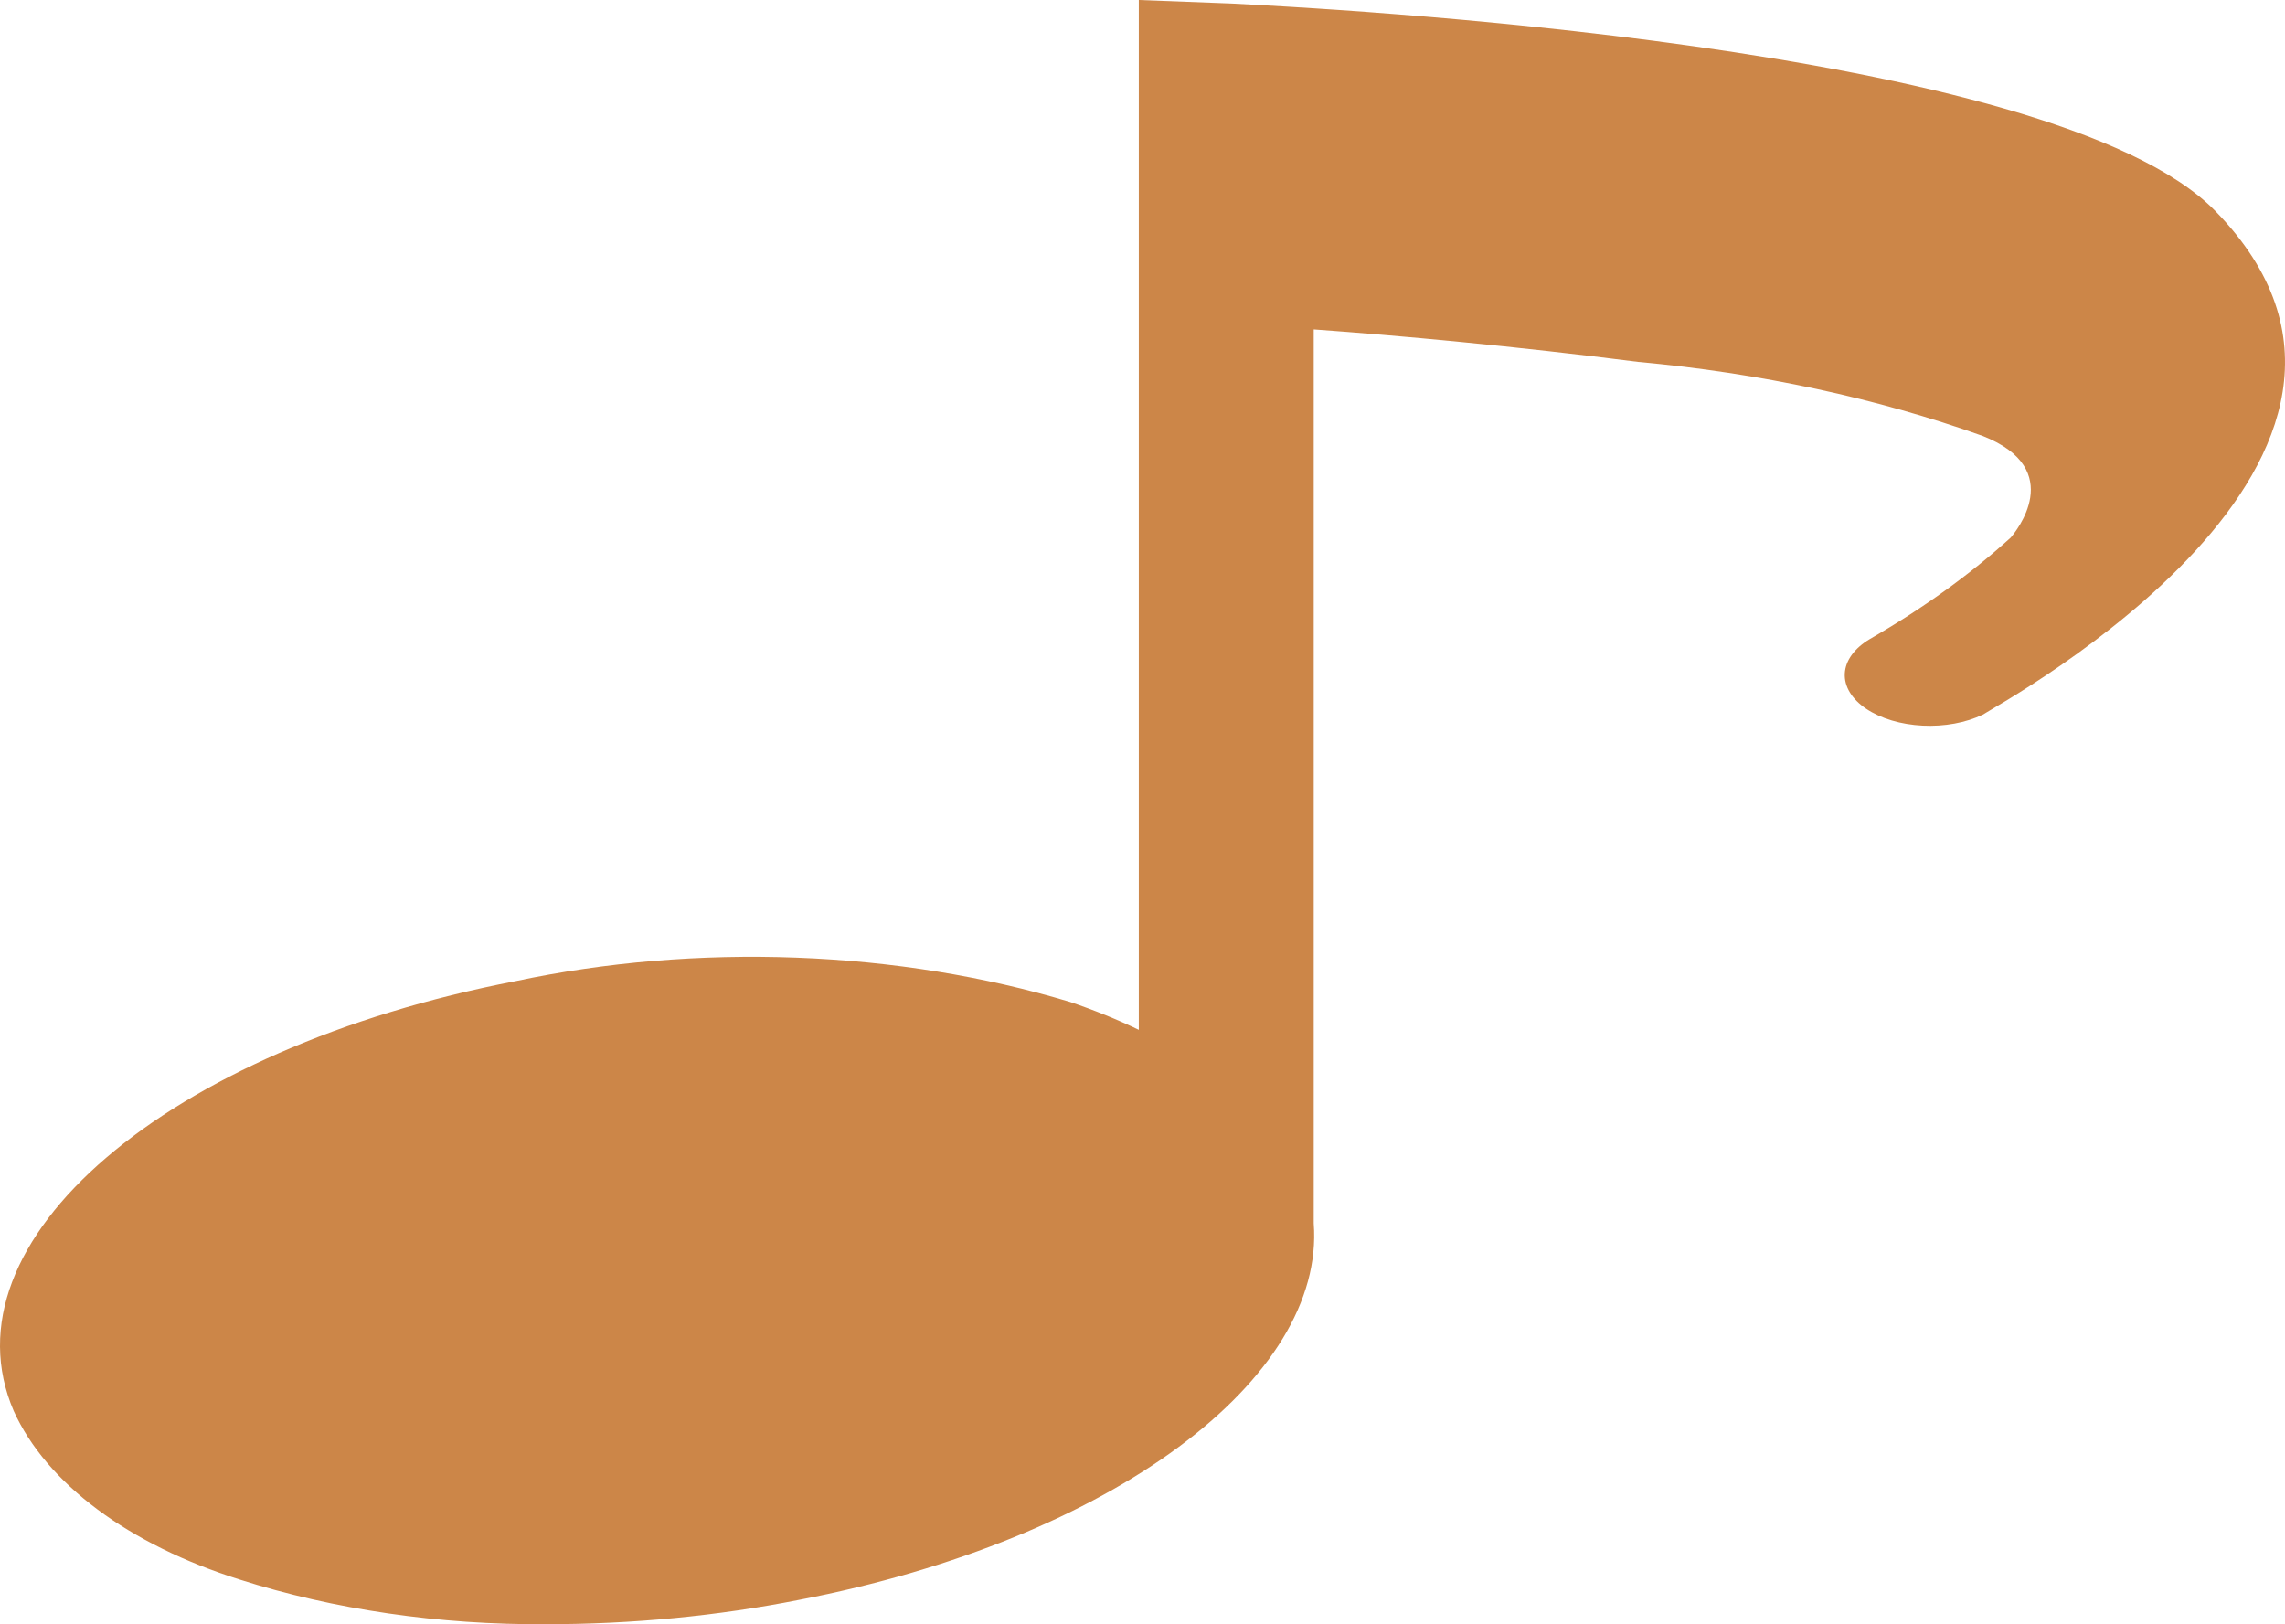 <svg width="422" height="300" viewBox="0 0 422 300" fill="none" xmlns="http://www.w3.org/2000/svg">
<path d="M409.156 38.999C379.048 8.062 242.935 1.5 227.567 0.656L210.317 0V190.216C206.326 188.293 202.077 186.569 197.616 185.06C181.865 180.32 164.672 177.536 147.074 176.876C129.475 176.215 111.835 177.692 95.217 181.216C30.61 193.685 -10.945 229.309 2.54 260.621C5.546 267.243 10.801 273.424 17.977 278.779C25.154 284.134 34.098 288.548 44.253 291.746C61.666 297.291 81.133 300.128 100.862 299.996C116.74 299.994 132.516 298.475 147.592 295.496C205.613 284.34 244.816 254.527 242.621 225.934V60.843C258.302 61.968 279.786 63.937 302.523 66.843C325.029 68.895 346.652 73.544 366.189 80.53C381.871 86.718 372.148 98.342 371.364 99.28C363.869 106.084 355.139 112.372 345.333 118.03C342.481 119.72 340.823 122.001 340.701 124.401C340.579 126.801 342.001 129.138 344.676 130.929C347.351 132.721 351.073 133.83 355.076 134.029C359.079 134.228 363.057 133.501 366.189 131.998C369.482 129.842 453.377 84.374 409.156 38.999Z" fill="#CC8648"/>
</svg>
